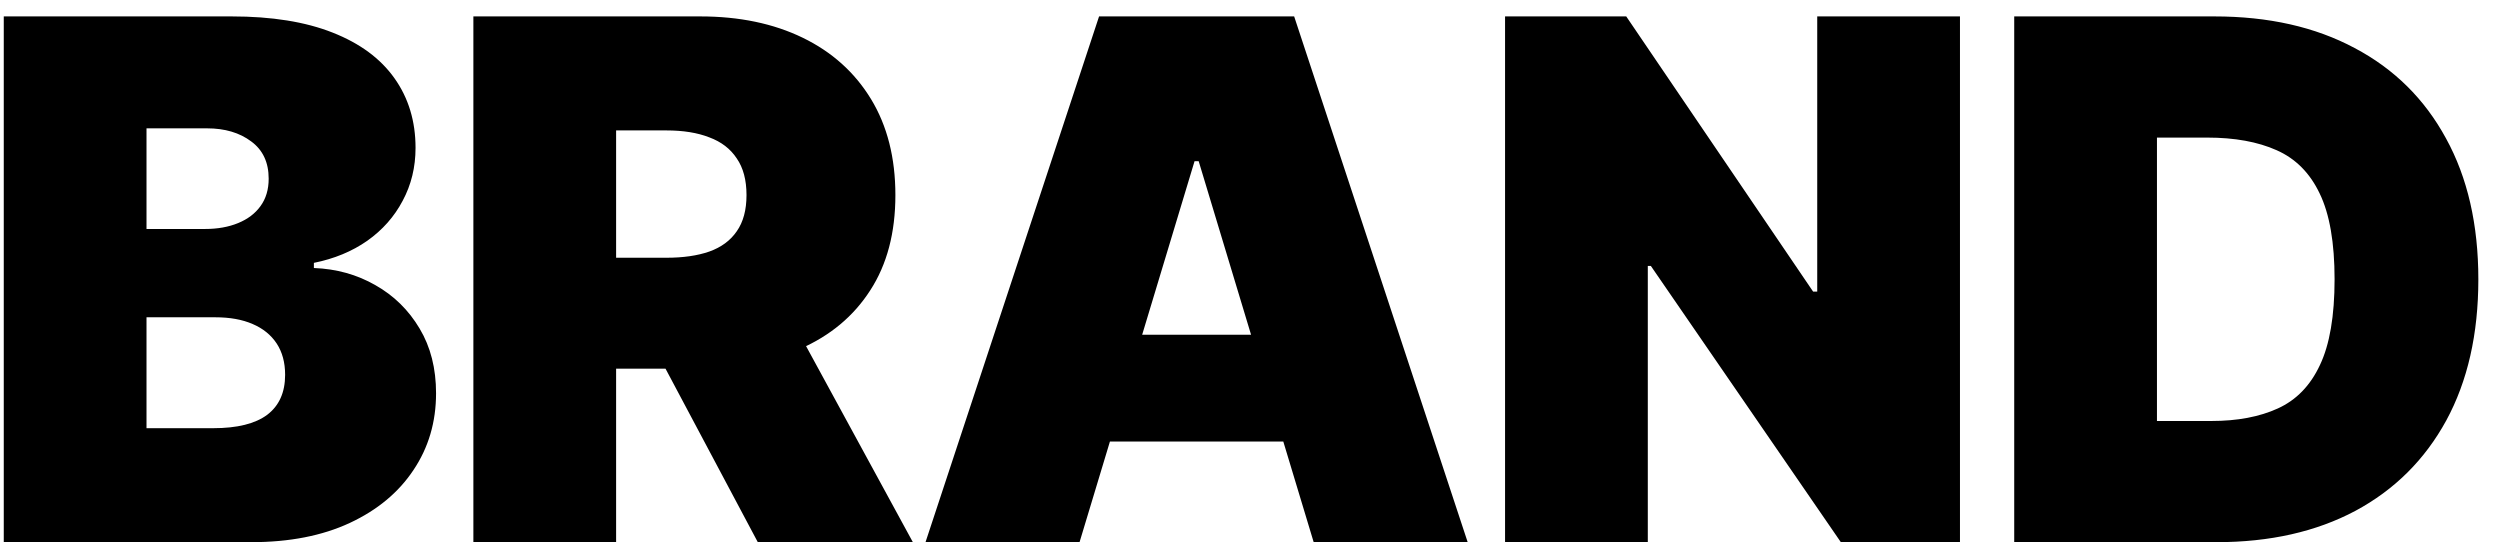 <svg width="83" height="18" viewBox="0 0 83 18" fill="none" xmlns="http://www.w3.org/2000/svg">
<path d="M0.125 18V0.545H7.693C9.023 0.545 10.139 0.724 11.043 1.082C11.952 1.44 12.636 1.946 13.097 2.599C13.562 3.253 13.796 4.023 13.796 4.909C13.796 5.551 13.653 6.136 13.369 6.665C13.091 7.193 12.699 7.636 12.193 7.994C11.688 8.347 11.097 8.591 10.421 8.727V8.898C11.171 8.926 11.852 9.116 12.466 9.469C13.079 9.815 13.568 10.296 13.932 10.909C14.296 11.517 14.477 12.233 14.477 13.057C14.477 14.011 14.227 14.861 13.727 15.605C13.233 16.349 12.528 16.935 11.614 17.361C10.699 17.787 9.608 18 8.341 18H0.125ZM4.864 14.216H7.08C7.875 14.216 8.472 14.068 8.869 13.773C9.267 13.472 9.466 13.028 9.466 12.443C9.466 12.034 9.372 11.688 9.185 11.403C8.997 11.119 8.73 10.903 8.384 10.756C8.043 10.608 7.631 10.534 7.148 10.534H4.864V14.216ZM4.864 7.602H6.807C7.222 7.602 7.588 7.537 7.906 7.406C8.224 7.276 8.472 7.088 8.648 6.844C8.83 6.594 8.92 6.29 8.92 5.932C8.92 5.392 8.727 4.98 8.341 4.696C7.955 4.406 7.466 4.261 6.875 4.261H4.864V7.602ZM15.716 18V0.545H23.25C24.546 0.545 25.679 0.781 26.651 1.253C27.622 1.724 28.378 2.403 28.918 3.29C29.457 4.176 29.727 5.239 29.727 6.477C29.727 7.727 29.449 8.781 28.892 9.639C28.341 10.497 27.565 11.145 26.565 11.582C25.571 12.02 24.409 12.239 23.08 12.239H18.58V8.557H22.125C22.682 8.557 23.156 8.489 23.548 8.352C23.946 8.21 24.25 7.986 24.46 7.679C24.676 7.372 24.784 6.972 24.784 6.477C24.784 5.977 24.676 5.571 24.46 5.259C24.25 4.94 23.946 4.707 23.548 4.56C23.156 4.406 22.682 4.33 22.125 4.33H20.455V18H15.716ZM25.943 9.989L30.307 18H25.159L20.898 9.989H25.943ZM35.841 18H30.727L36.489 0.545H42.966L48.727 18H43.614L39.796 5.352H39.659L35.841 18ZM34.887 11.114H44.5V14.659H34.887V11.114ZM65.071 0.545V18H61.116L54.809 8.83H54.707V18H49.968V0.545H53.991L60.196 9.682H60.332V0.545H65.071ZM73.588 18H66.872V0.545H73.52C75.315 0.545 76.866 0.895 78.173 1.594C79.486 2.287 80.497 3.287 81.207 4.594C81.923 5.895 82.281 7.455 82.281 9.273C82.281 11.091 81.926 12.653 81.216 13.96C80.505 15.261 79.5 16.261 78.199 16.96C76.897 17.653 75.361 18 73.588 18ZM71.611 13.977H73.417C74.281 13.977 75.017 13.838 75.625 13.56C76.238 13.281 76.704 12.801 77.022 12.119C77.346 11.438 77.508 10.489 77.508 9.273C77.508 8.057 77.344 7.108 77.014 6.426C76.69 5.744 76.213 5.264 75.582 4.986C74.957 4.707 74.19 4.568 73.281 4.568H71.611V13.977Z" fill="black"/>
</svg>
